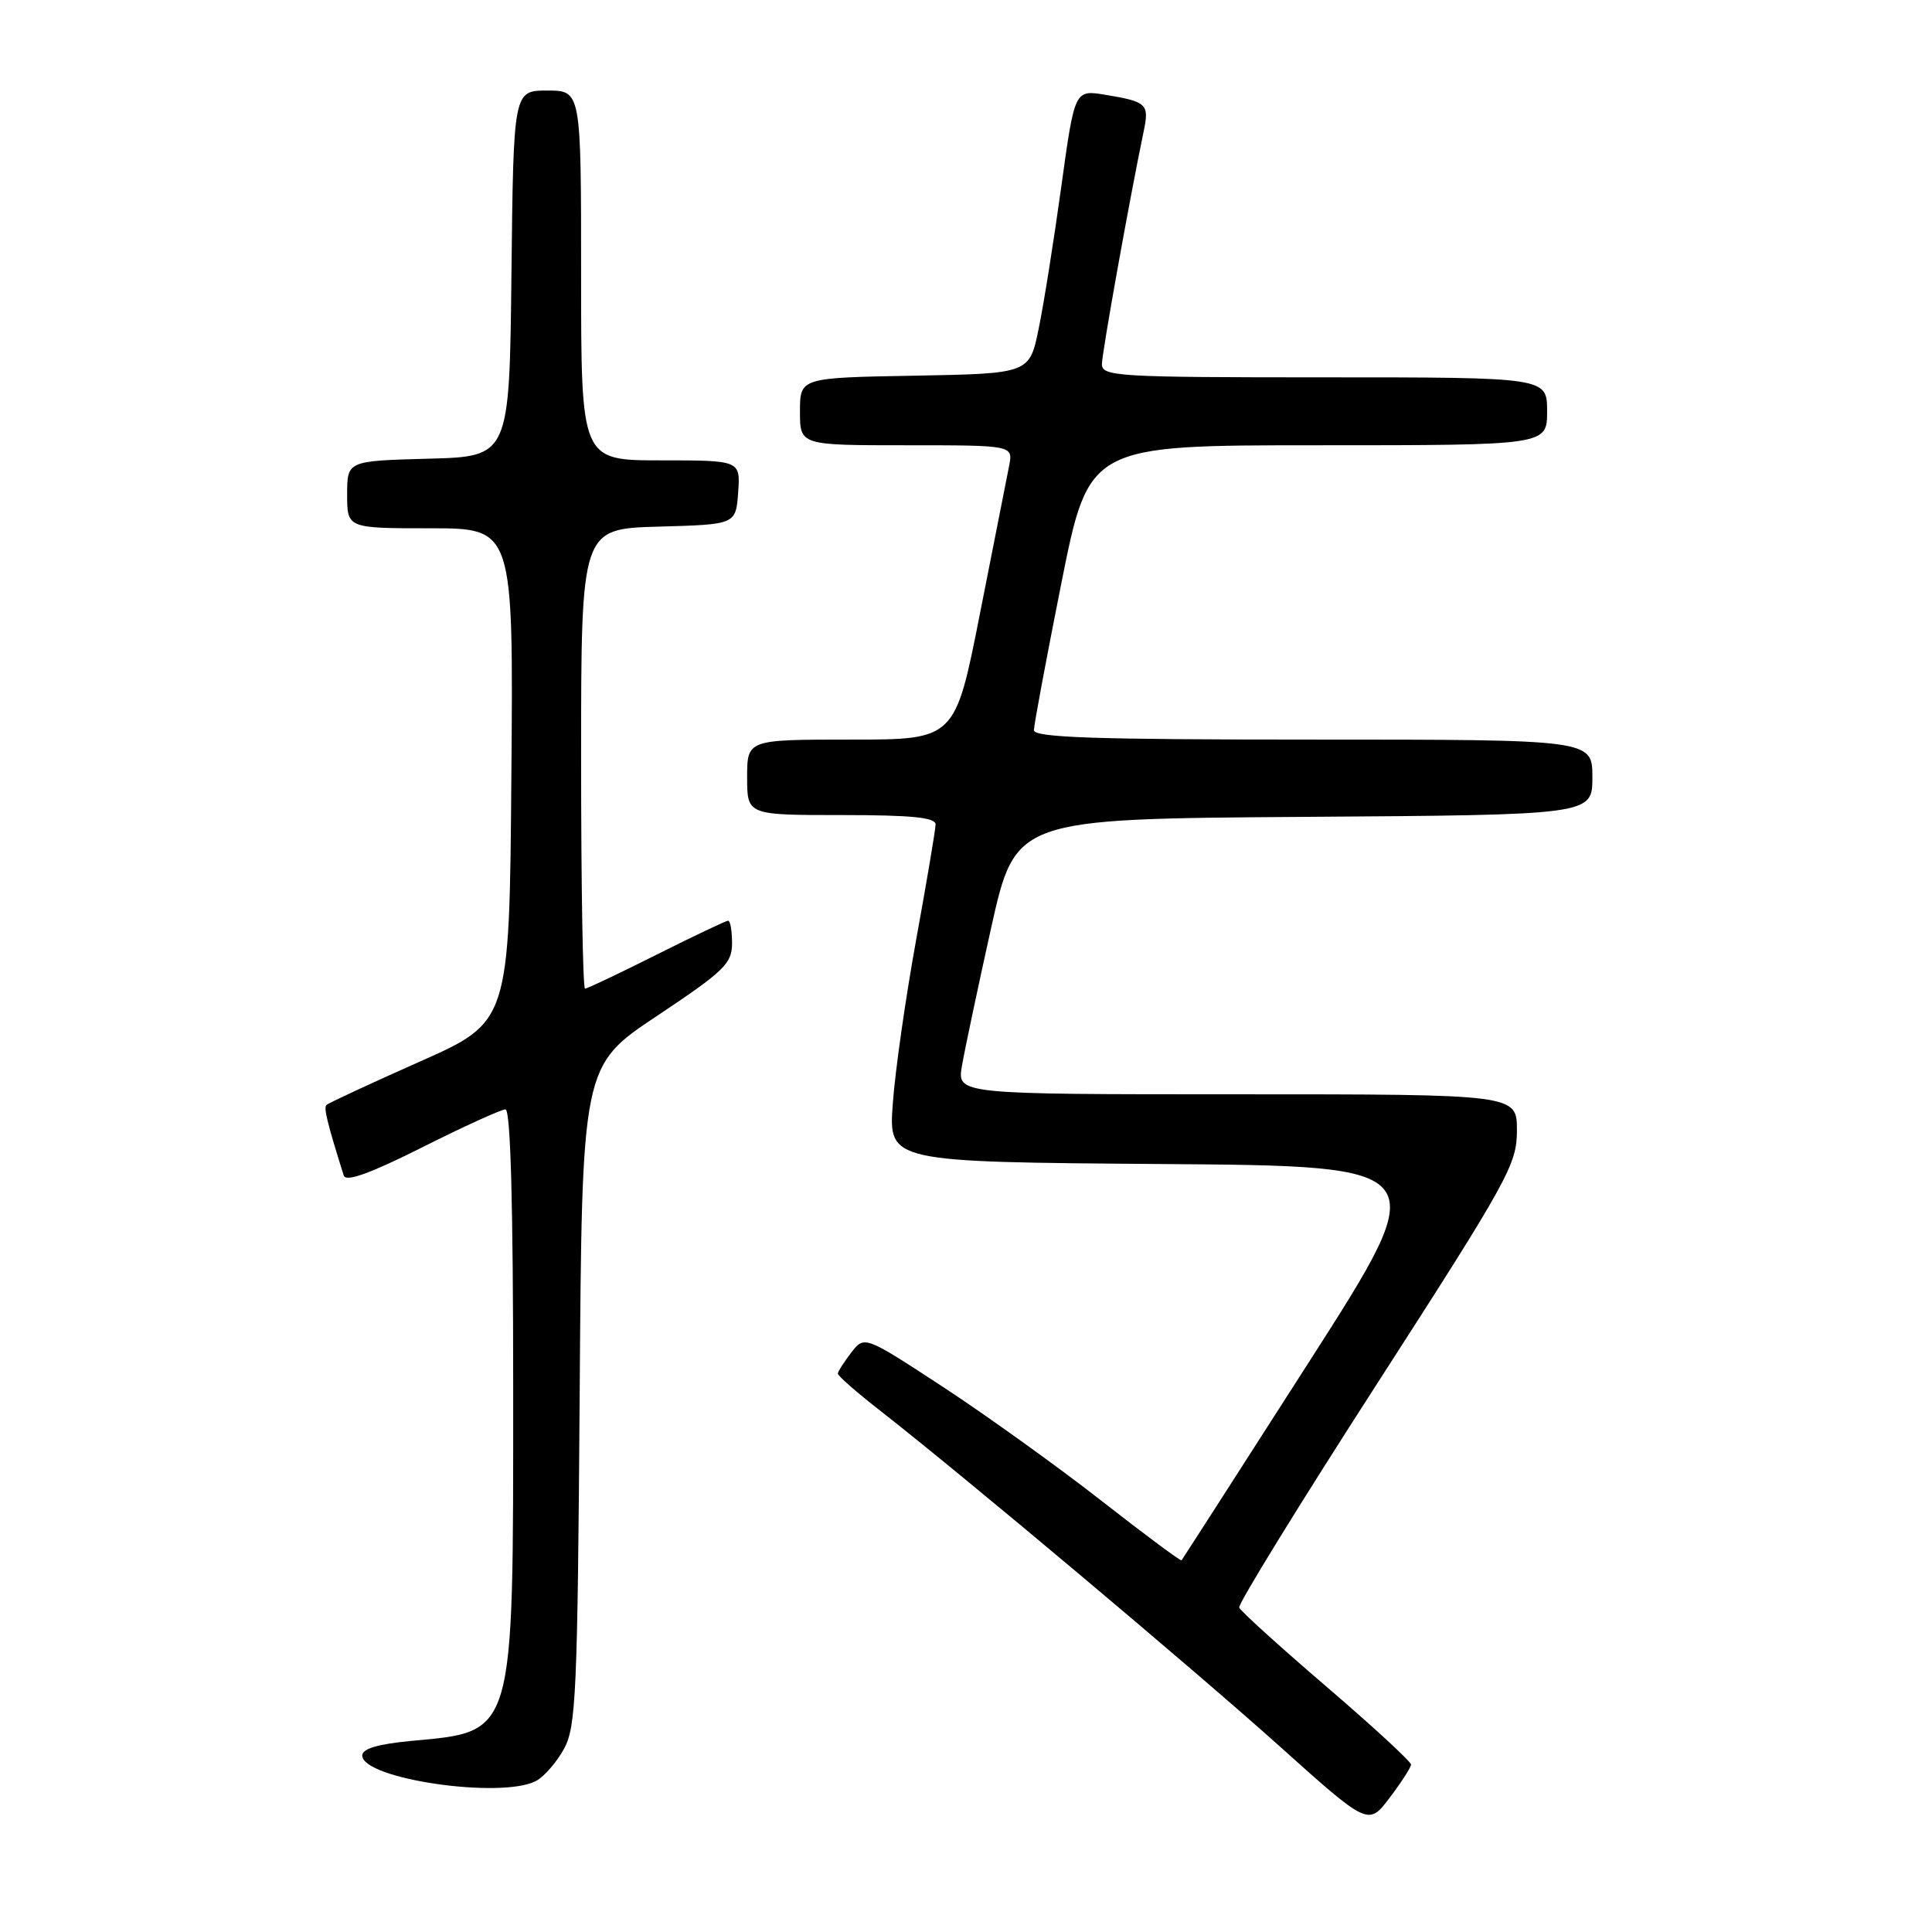 <?xml version="1.0" encoding="UTF-8" standalone="no"?>
<!DOCTYPE svg PUBLIC "-//W3C//DTD SVG 1.1//EN" "http://www.w3.org/Graphics/SVG/1.1/DTD/svg11.dtd" >
<svg xmlns="http://www.w3.org/2000/svg" xmlns:xlink="http://www.w3.org/1999/xlink" version="1.1" viewBox="0 0 256 256">
 <g >
 <path fill="currentColor"
d=" M 186.97 233.82 C 186.99 233.44 181.94 228.79 175.75 223.48 C 169.56 218.17 164.36 213.46 164.20 213.01 C 164.03 212.56 172.24 199.22 182.45 183.38 C 199.92 156.25 201.00 154.29 201.00 149.78 C 201.00 145.00 201.00 145.00 163.91 145.00 C 126.82 145.00 126.82 145.00 127.46 141.25 C 127.81 139.19 129.55 130.97 131.32 123.00 C 134.55 108.50 134.55 108.50 172.77 108.24 C 211.00 107.98 211.00 107.98 211.00 102.99 C 211.00 98.00 211.00 98.00 174.00 98.00 C 145.07 98.00 137.00 97.73 137.00 96.75 C 137.00 96.06 138.64 87.29 140.64 77.25 C 144.29 59.00 144.29 59.00 174.64 59.00 C 205.00 59.00 205.00 59.00 205.00 54.50 C 205.00 50.00 205.00 50.00 175.50 50.00 C 148.07 50.00 146.00 49.88 146.01 48.25 C 146.02 46.74 149.63 26.60 151.55 17.37 C 152.30 13.78 151.97 13.47 146.45 12.56 C 142.40 11.89 142.40 11.89 140.63 24.70 C 139.66 31.74 138.32 40.20 137.64 43.50 C 136.42 49.50 136.42 49.50 121.21 49.78 C 106.00 50.05 106.00 50.05 106.00 54.53 C 106.00 59.00 106.00 59.00 120.12 59.00 C 134.25 59.00 134.25 59.00 133.71 61.75 C 133.41 63.26 131.68 72.04 129.86 81.25 C 126.56 98.00 126.56 98.00 112.78 98.00 C 99.00 98.00 99.00 98.00 99.00 103.00 C 99.00 108.00 99.00 108.00 111.50 108.00 C 120.85 108.00 123.99 108.32 123.97 109.25 C 123.96 109.94 122.80 116.80 121.40 124.50 C 120.00 132.20 118.60 141.98 118.30 146.24 C 117.74 153.97 117.74 153.97 153.92 154.24 C 190.09 154.50 190.09 154.50 173.43 180.50 C 164.27 194.80 156.68 206.61 156.56 206.75 C 156.44 206.88 151.65 203.32 145.92 198.84 C 140.19 194.36 130.78 187.60 125.02 183.82 C 114.54 176.96 114.54 176.96 112.79 179.23 C 111.83 180.48 111.03 181.73 111.02 182.01 C 111.01 182.30 113.50 184.48 116.55 186.86 C 127.63 195.51 157.78 220.84 169.41 231.26 C 181.31 241.94 181.31 241.94 184.13 238.22 C 185.68 236.17 186.96 234.19 186.97 233.82 Z  M 71.06 235.97 C 72.11 235.40 73.77 233.49 74.74 231.72 C 76.33 228.81 76.53 224.28 76.81 184.86 C 77.11 141.23 77.11 141.23 87.06 134.61 C 95.96 128.68 97.00 127.68 97.00 124.99 C 97.00 123.35 96.77 122.00 96.48 122.00 C 96.19 122.00 91.93 124.03 87.00 126.50 C 82.07 128.97 77.81 131.00 77.52 131.00 C 77.23 131.00 77.00 117.29 77.00 100.53 C 77.00 70.07 77.00 70.07 87.25 69.78 C 97.50 69.50 97.50 69.50 97.81 65.25 C 98.11 61.00 98.11 61.00 87.56 61.00 C 77.00 61.00 77.00 61.00 77.00 36.50 C 77.00 12.00 77.00 12.00 72.52 12.00 C 68.04 12.00 68.04 12.00 67.77 36.25 C 67.50 60.50 67.50 60.50 56.75 60.78 C 46.00 61.07 46.00 61.07 46.00 65.53 C 46.00 70.00 46.00 70.00 57.01 70.00 C 68.03 70.00 68.03 70.00 67.76 102.70 C 67.50 135.40 67.50 135.40 55.60 140.68 C 49.05 143.59 43.50 146.17 43.25 146.42 C 42.87 146.80 43.37 148.84 45.55 155.77 C 45.83 156.65 49.03 155.50 55.96 152.02 C 61.46 149.26 66.42 147.00 66.98 147.00 C 67.65 147.00 68.00 159.57 68.00 184.03 C 68.00 230.37 68.28 229.40 54.49 230.68 C 50.07 231.10 48.00 231.71 48.00 232.61 C 48.00 235.73 66.47 238.42 71.06 235.97 Z "/>
</g>
</svg>